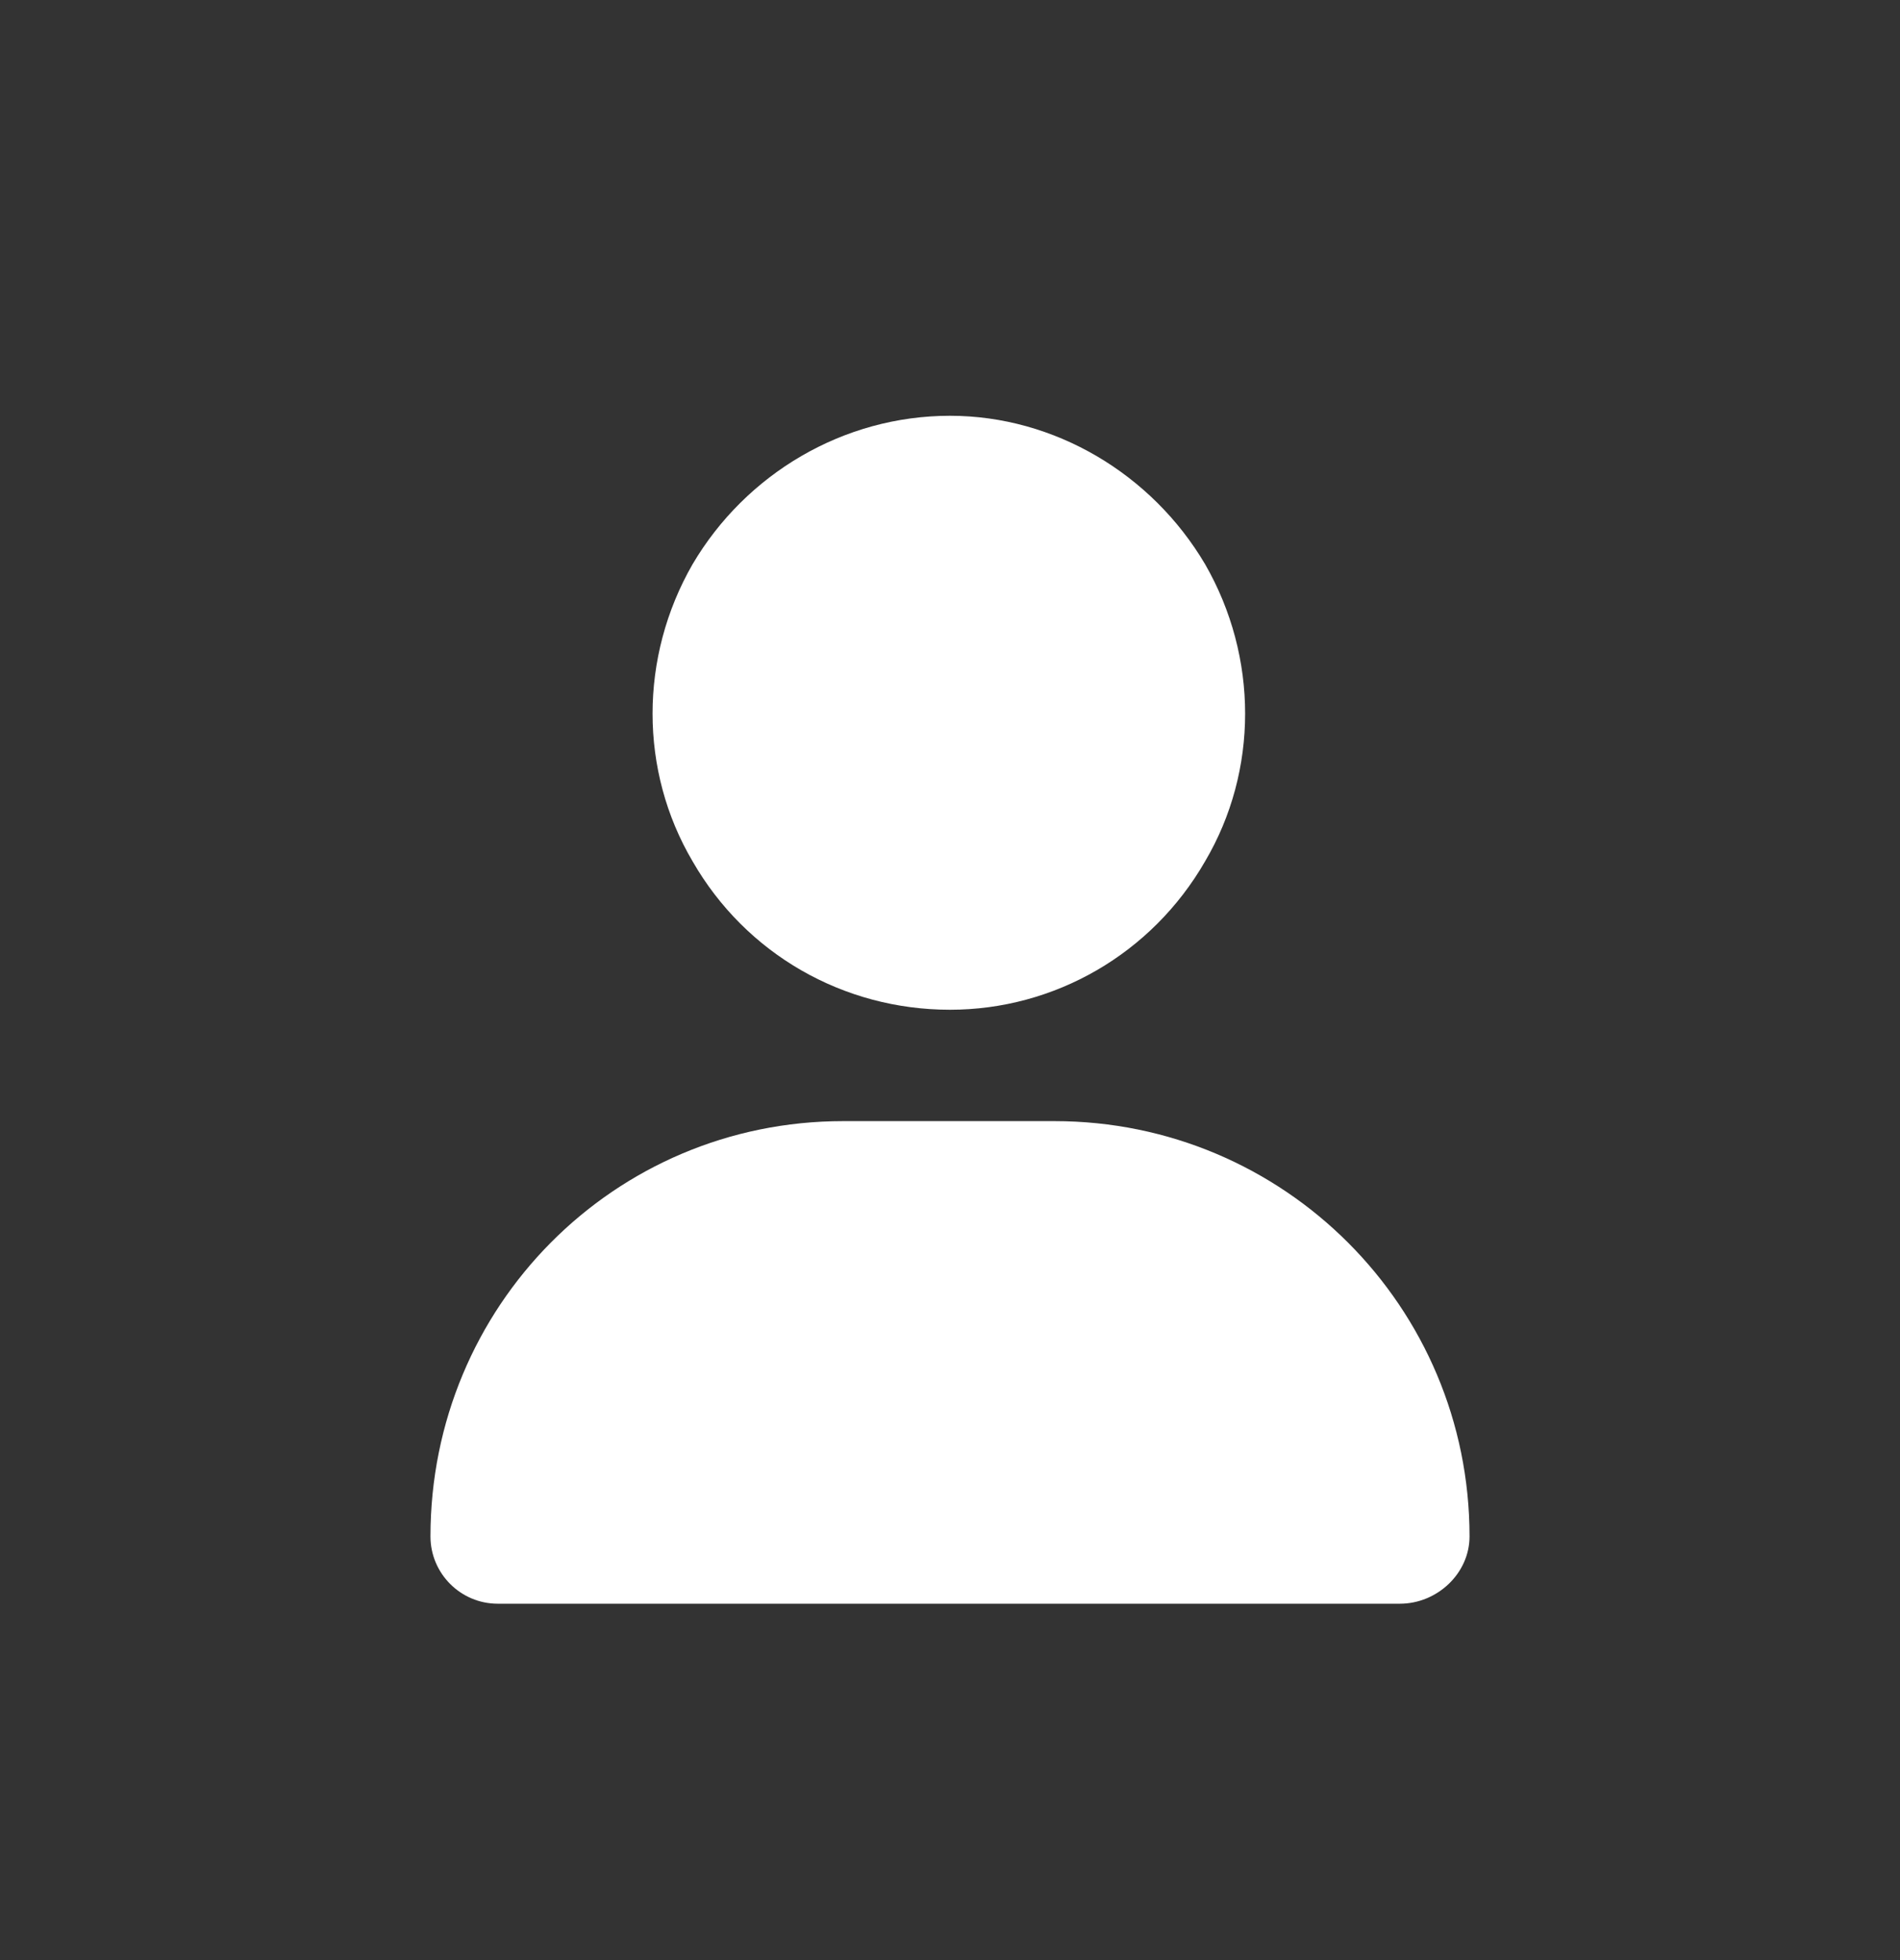 <svg width="32" height="33" viewBox="0 0 32 33" fill="none" xmlns="http://www.w3.org/2000/svg">
<rect x="0" y="0" width="32" height="33" fill="#333333" stroke="none"/>
<path d="M16 17C14.203 17 12.562 16.062 11.664 14.5C10.766 12.977 10.766 11.062 11.664 9.5C12.562 7.977 14.203 7 16 7C17.758 7 19.398 7.977 20.297 9.5C21.195 11.062 21.195 12.977 20.297 14.5C19.398 16.062 17.758 17 16 17ZM14.203 18.875H17.758C21.625 18.875 24.75 22 24.75 25.867C24.75 26.492 24.203 27 23.578 27H8.383C7.758 27 7.25 26.492 7.25 25.867C7.25 22 10.336 18.875 14.203 18.875Z" fill="white"/>
</svg>
